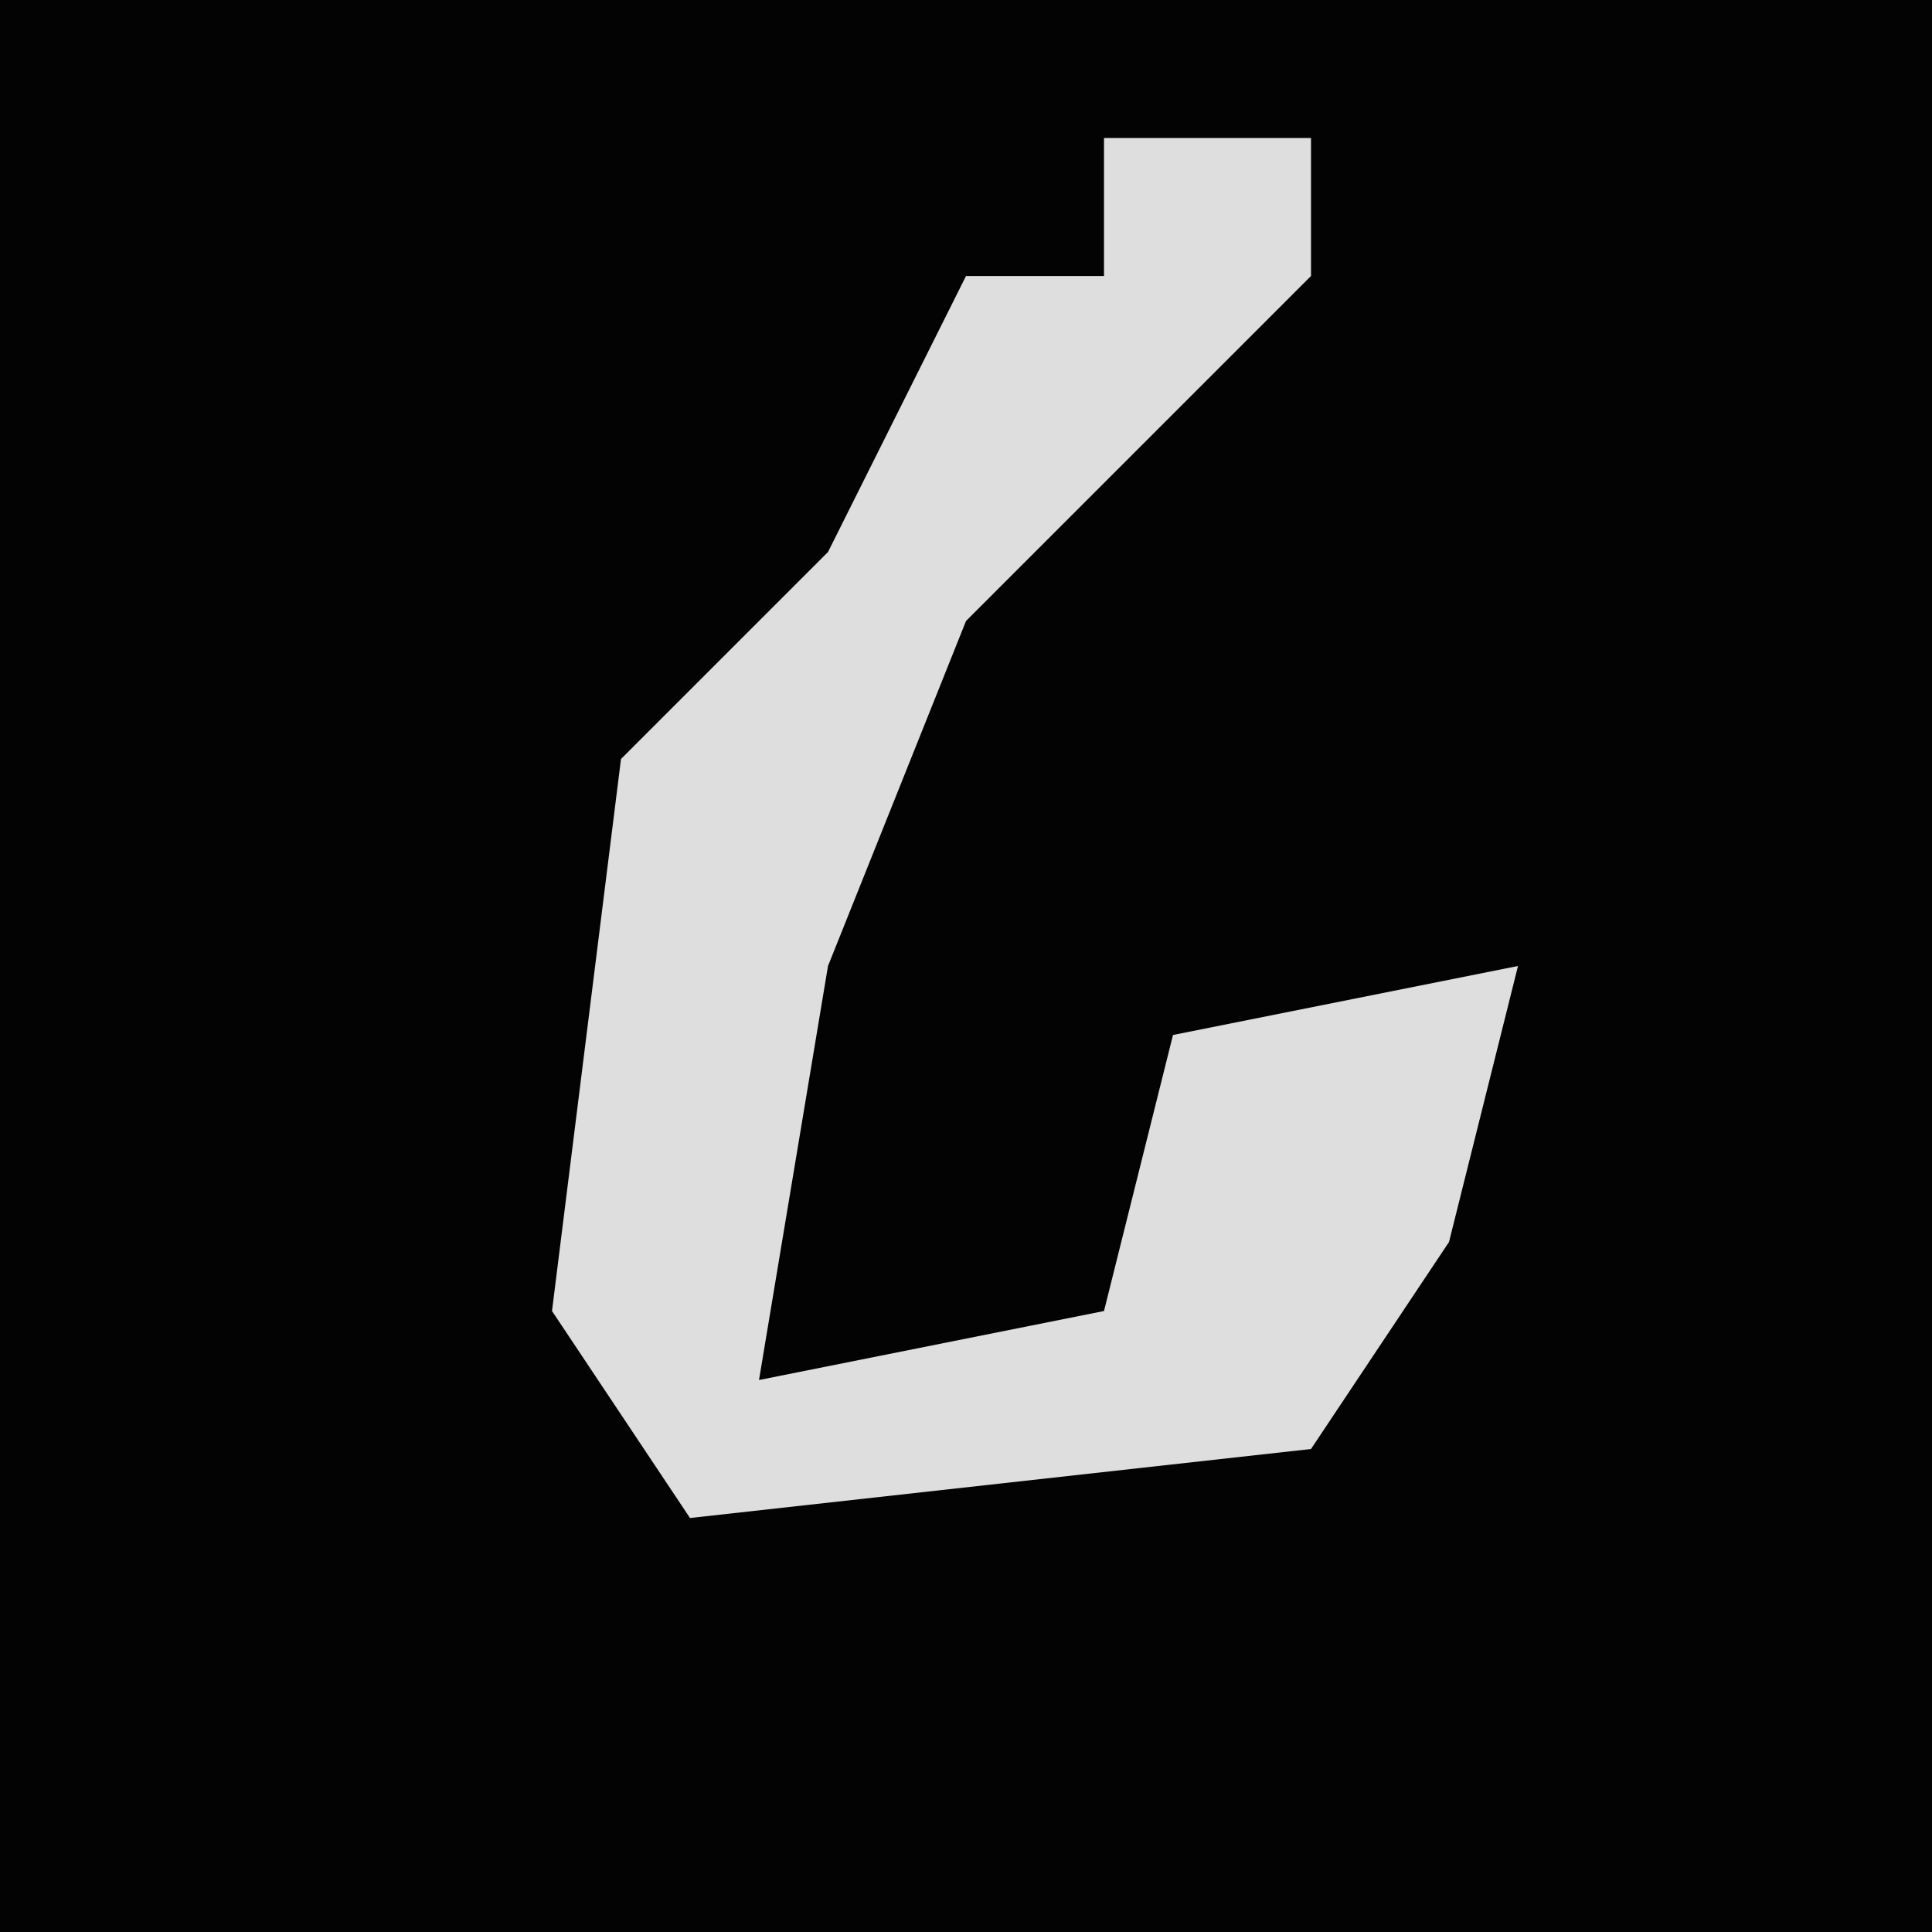 <?xml version="1.0" encoding="UTF-8"?>
<svg version="1.1" xmlns="http://www.w3.org/2000/svg" width="28" height="28">
<path d="M0,0 L28,0 L28,28 L0,28 Z " fill="#030303" transform="translate(0,0)"/>
<path d="M0,0 L3,0 L3,2 L-2,7 L-4,12 L-5,18 L0,17 L1,13 L6,12 L5,16 L3,19 L-6,20 L-8,17 L-7,9 L-4,6 L-2,2 L0,2 Z " fill="#DEDEDE" transform="translate(16,2)"/>
</svg>
